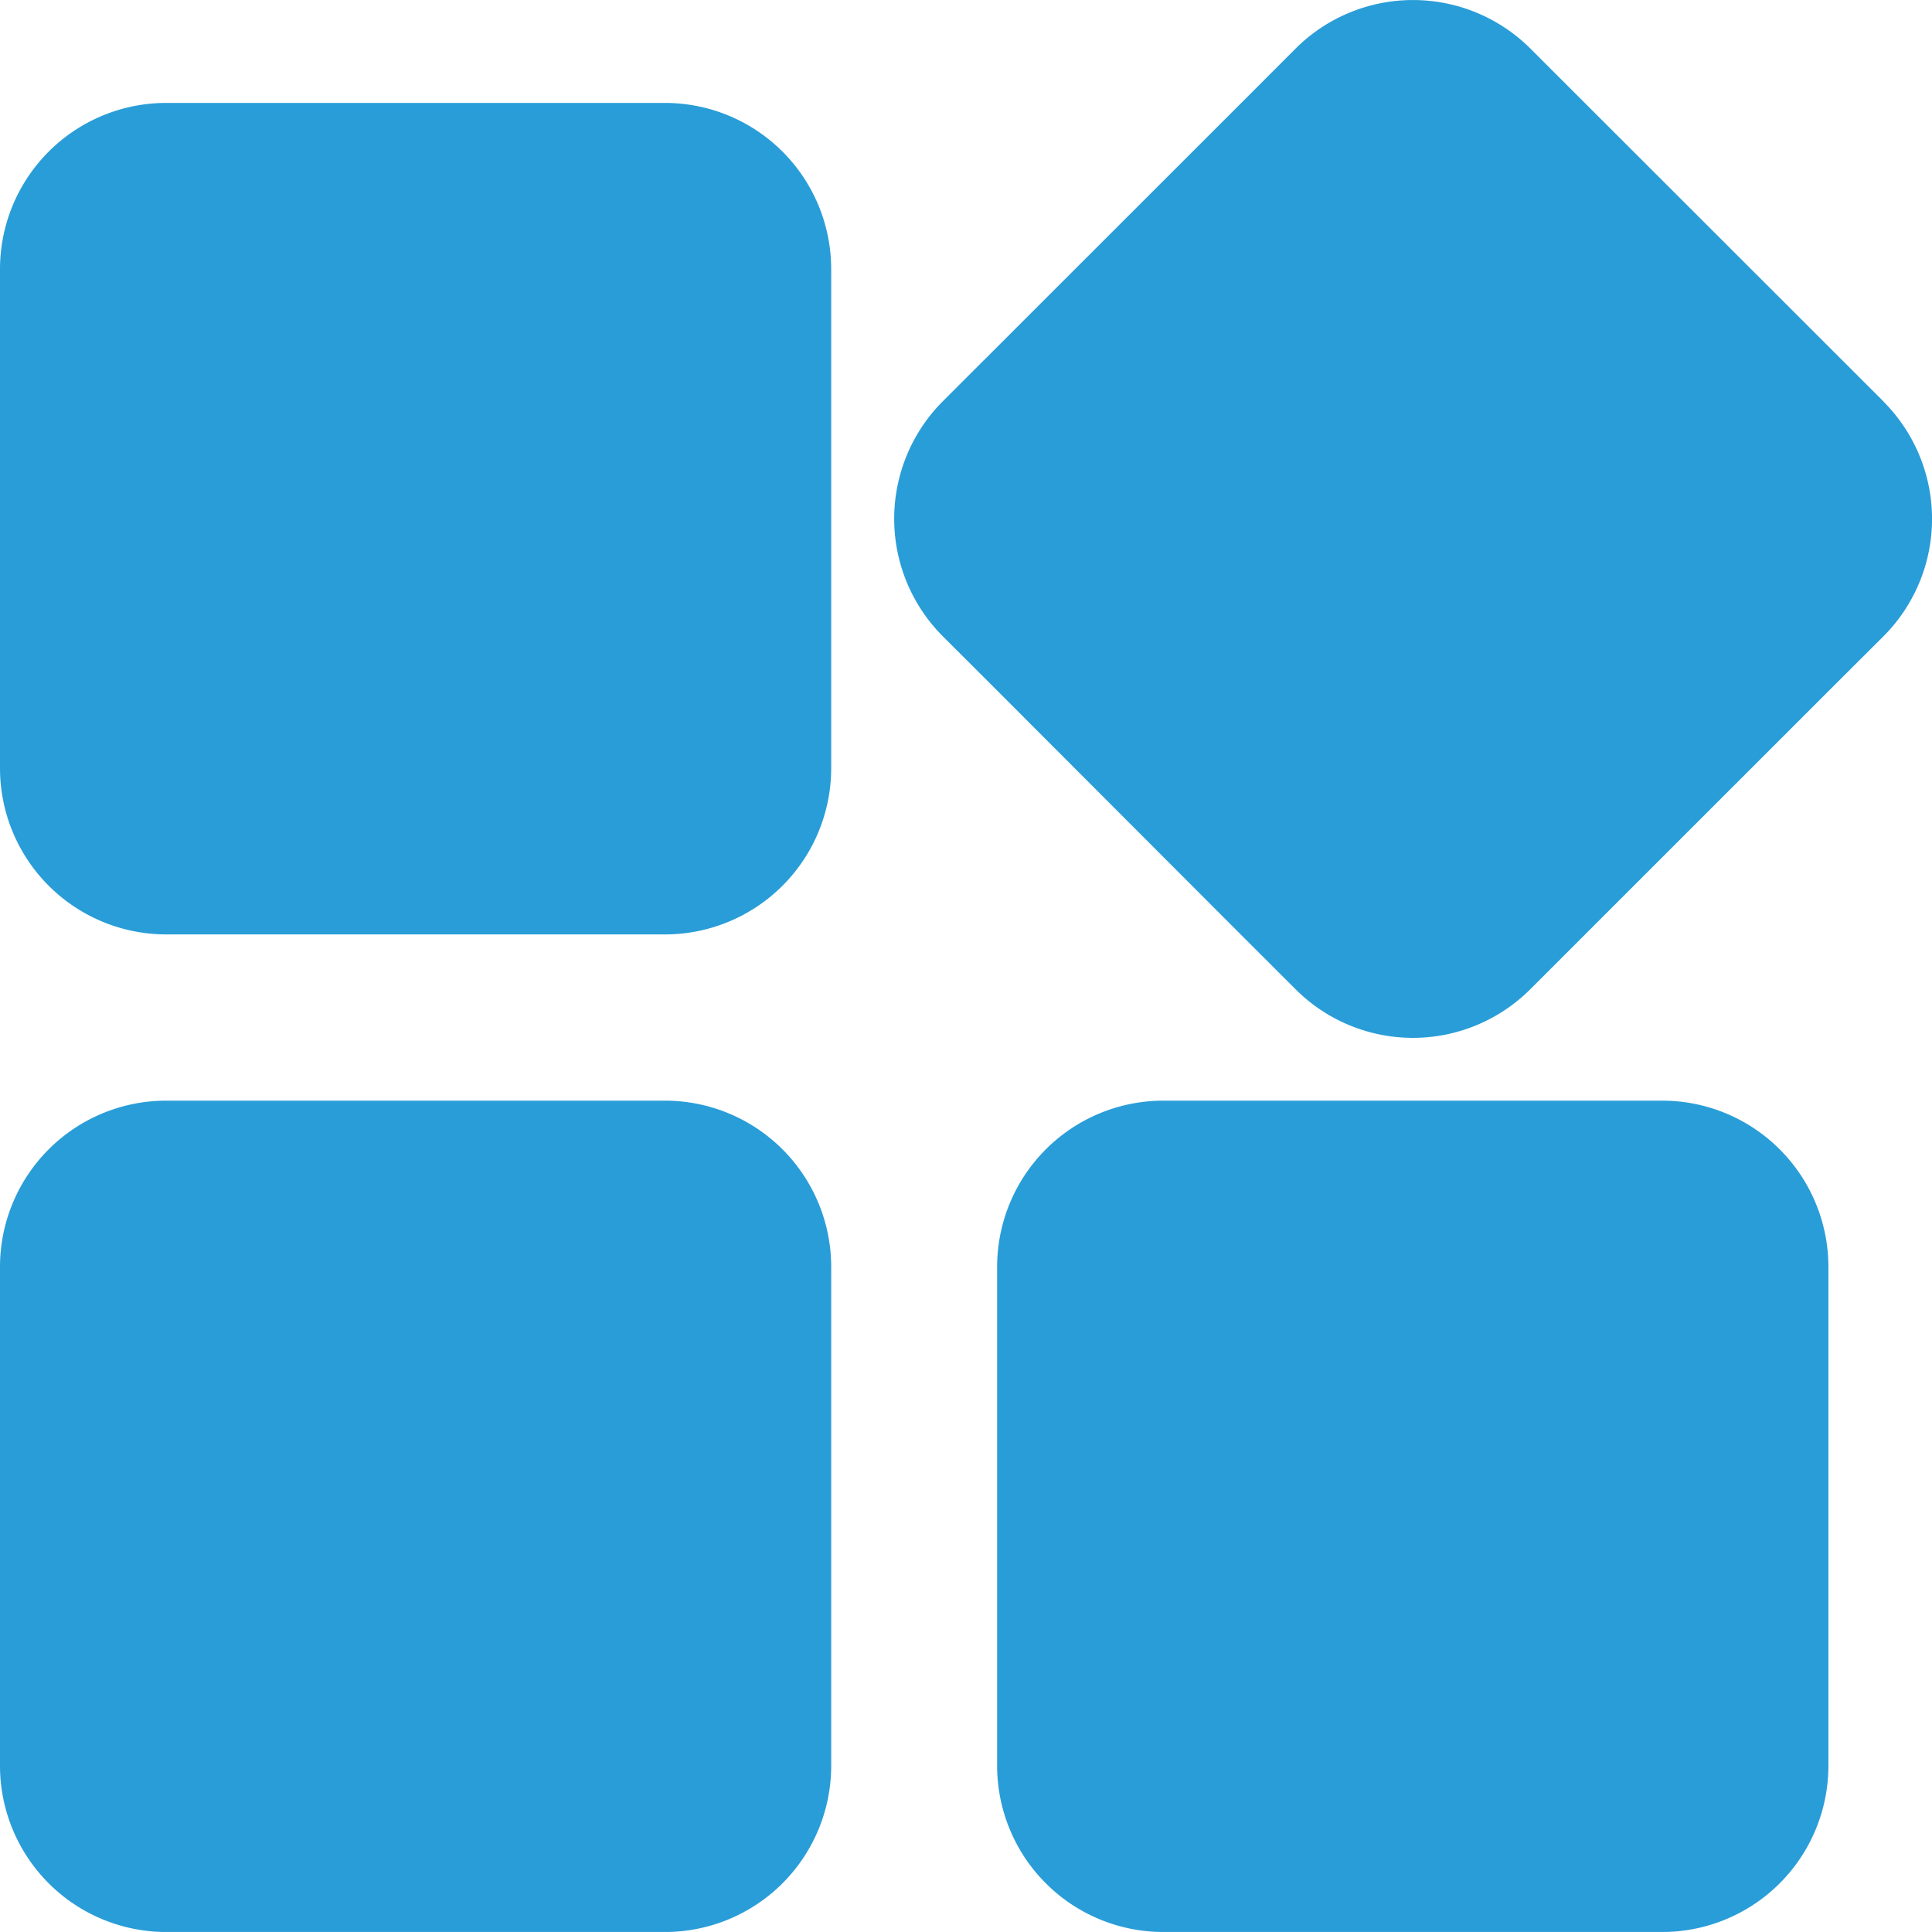 <svg xmlns="http://www.w3.org/2000/svg" width="25.754" height="25.753" viewBox="0 0 25.754 25.753">
  <path id="App_White" data-name="App White" d="M9.475,1.5H2.821A2.216,2.216,0,0,0,.608,3.717v6.655a2.216,2.216,0,0,0,2.213,2.212H9.475a2.216,2.216,0,0,0,2.213-2.212V3.717A2.216,2.216,0,0,0,9.475,1.5M25.715,5.479,21.008.775a2.216,2.216,0,0,0-3.129,0l-.65.651L13.174,5.479a2.217,2.217,0,0,0,0,3.129l.652.651,3.4,3.405.652.651a2.213,2.213,0,0,0,3.129,0L25.063,9.26l.652-.65a2.214,2.214,0,0,0,0-3.129M9.475,14.8H2.821A2.216,2.216,0,0,0,.608,17.014v6.655a2.216,2.216,0,0,0,2.213,2.213H9.475a2.216,2.216,0,0,0,2.213-2.213V17.014A2.216,2.216,0,0,0,9.475,14.8m13.3,0H16.117A2.216,2.216,0,0,0,13.9,17.014v6.655a2.216,2.216,0,0,0,2.213,2.213h6.655a2.216,2.216,0,0,0,2.213-2.213V17.014A2.216,2.216,0,0,0,22.772,14.8" transform="translate(-0.608 -0.128)" fill="#299dd8"/>
</svg>

